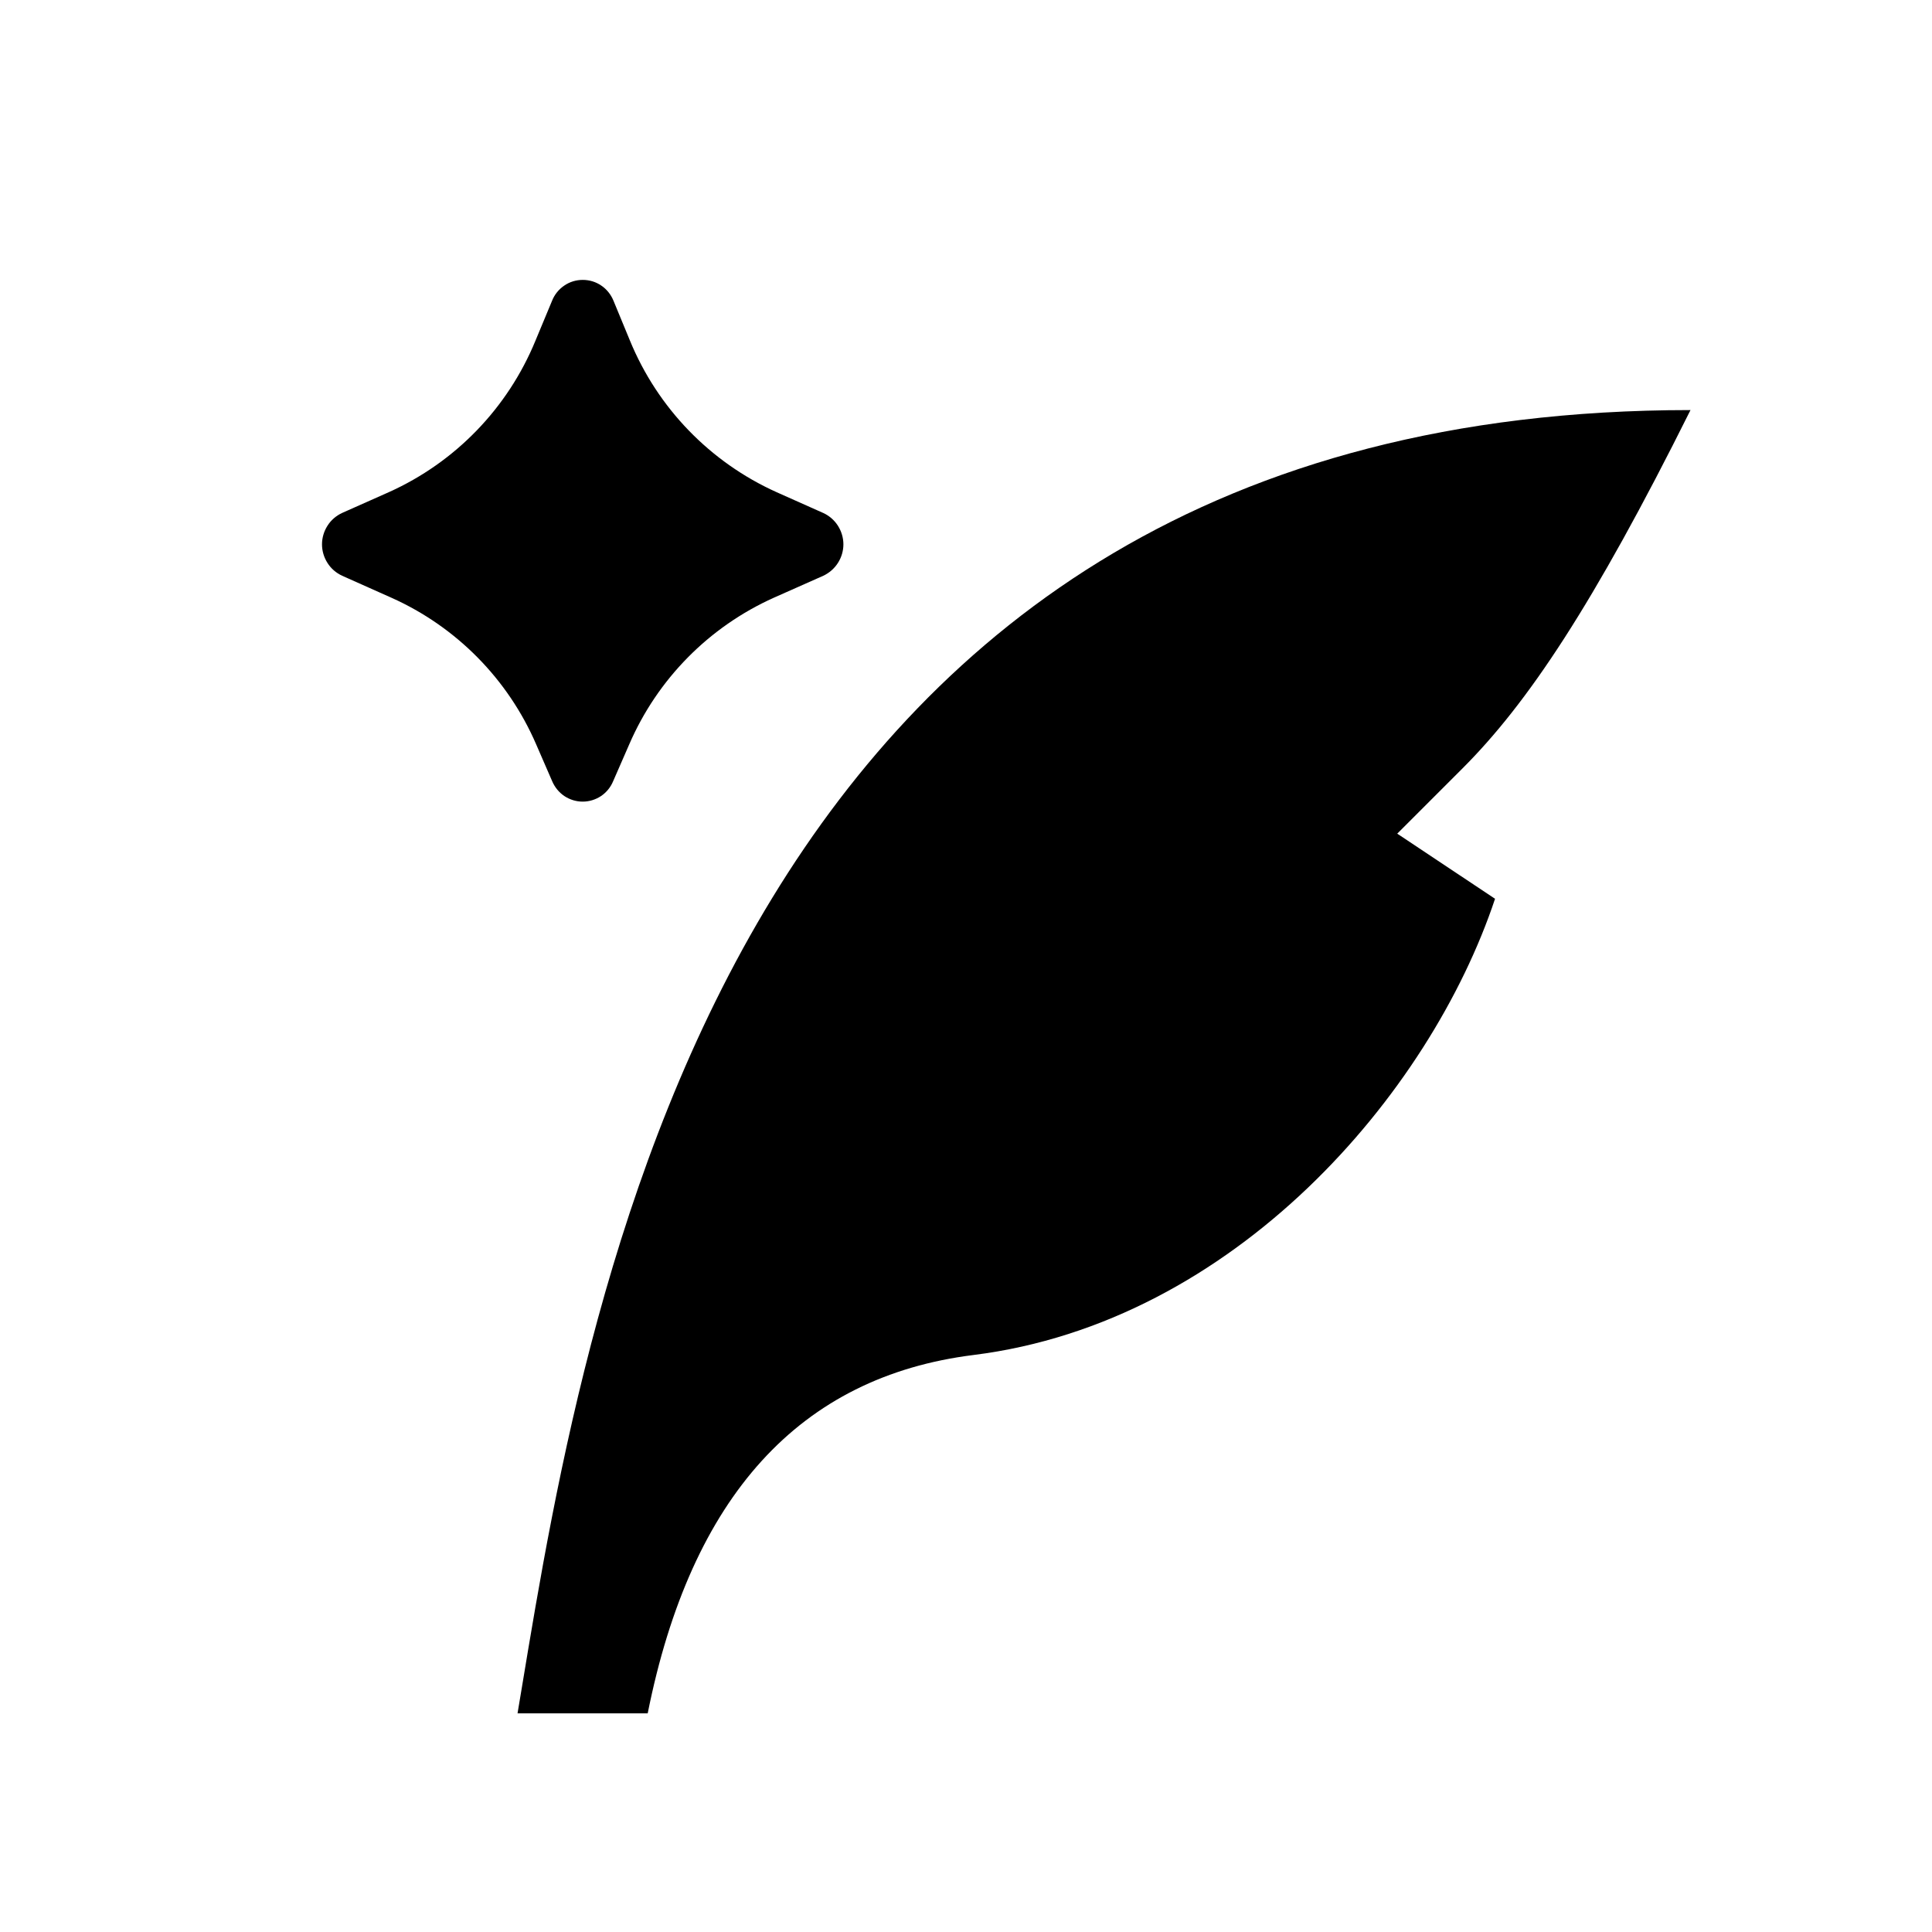 <svg width="24" height="24" viewBox="0 0 24 24" fill="none" xmlns="http://www.w3.org/2000/svg">
<path d="M7.816 9.248L7.616 9.706C7.585 9.78 7.533 9.844 7.466 9.889C7.398 9.934 7.319 9.958 7.238 9.958C7.158 9.958 7.079 9.934 7.011 9.889C6.944 9.844 6.892 9.78 6.86 9.706L6.661 9.248C6.311 8.437 5.67 7.787 4.864 7.426L4.25 7.152C4.175 7.117 4.112 7.063 4.068 6.993C4.024 6.924 4 6.844 4 6.762C4 6.68 4.024 6.6 4.068 6.531C4.112 6.461 4.175 6.407 4.25 6.372L4.83 6.114C5.656 5.743 6.308 5.069 6.652 4.231L6.858 3.736C6.888 3.66 6.941 3.594 7.009 3.548C7.077 3.501 7.157 3.477 7.239 3.477C7.322 3.477 7.402 3.501 7.47 3.548C7.538 3.594 7.59 3.66 7.621 3.736L7.825 4.23C8.169 5.068 8.821 5.742 9.647 6.114L10.228 6.373C10.302 6.407 10.365 6.462 10.409 6.531C10.453 6.6 10.477 6.681 10.477 6.762C10.477 6.844 10.453 6.924 10.409 6.993C10.365 7.062 10.302 7.117 10.228 7.152L9.613 7.425C8.807 7.787 8.166 8.437 7.816 9.248M6.481 20.973C7.311 15.962 9.11 5.094 21 5.094C19.789 7.523 18.976 8.737 18.167 9.546L17.357 10.356L18.572 11.165C17.762 13.594 15.334 16.427 12.095 16.832C9.935 17.102 8.585 18.586 8.046 21.284H6.429L6.481 20.973Z" fill="black"/>
</svg>
